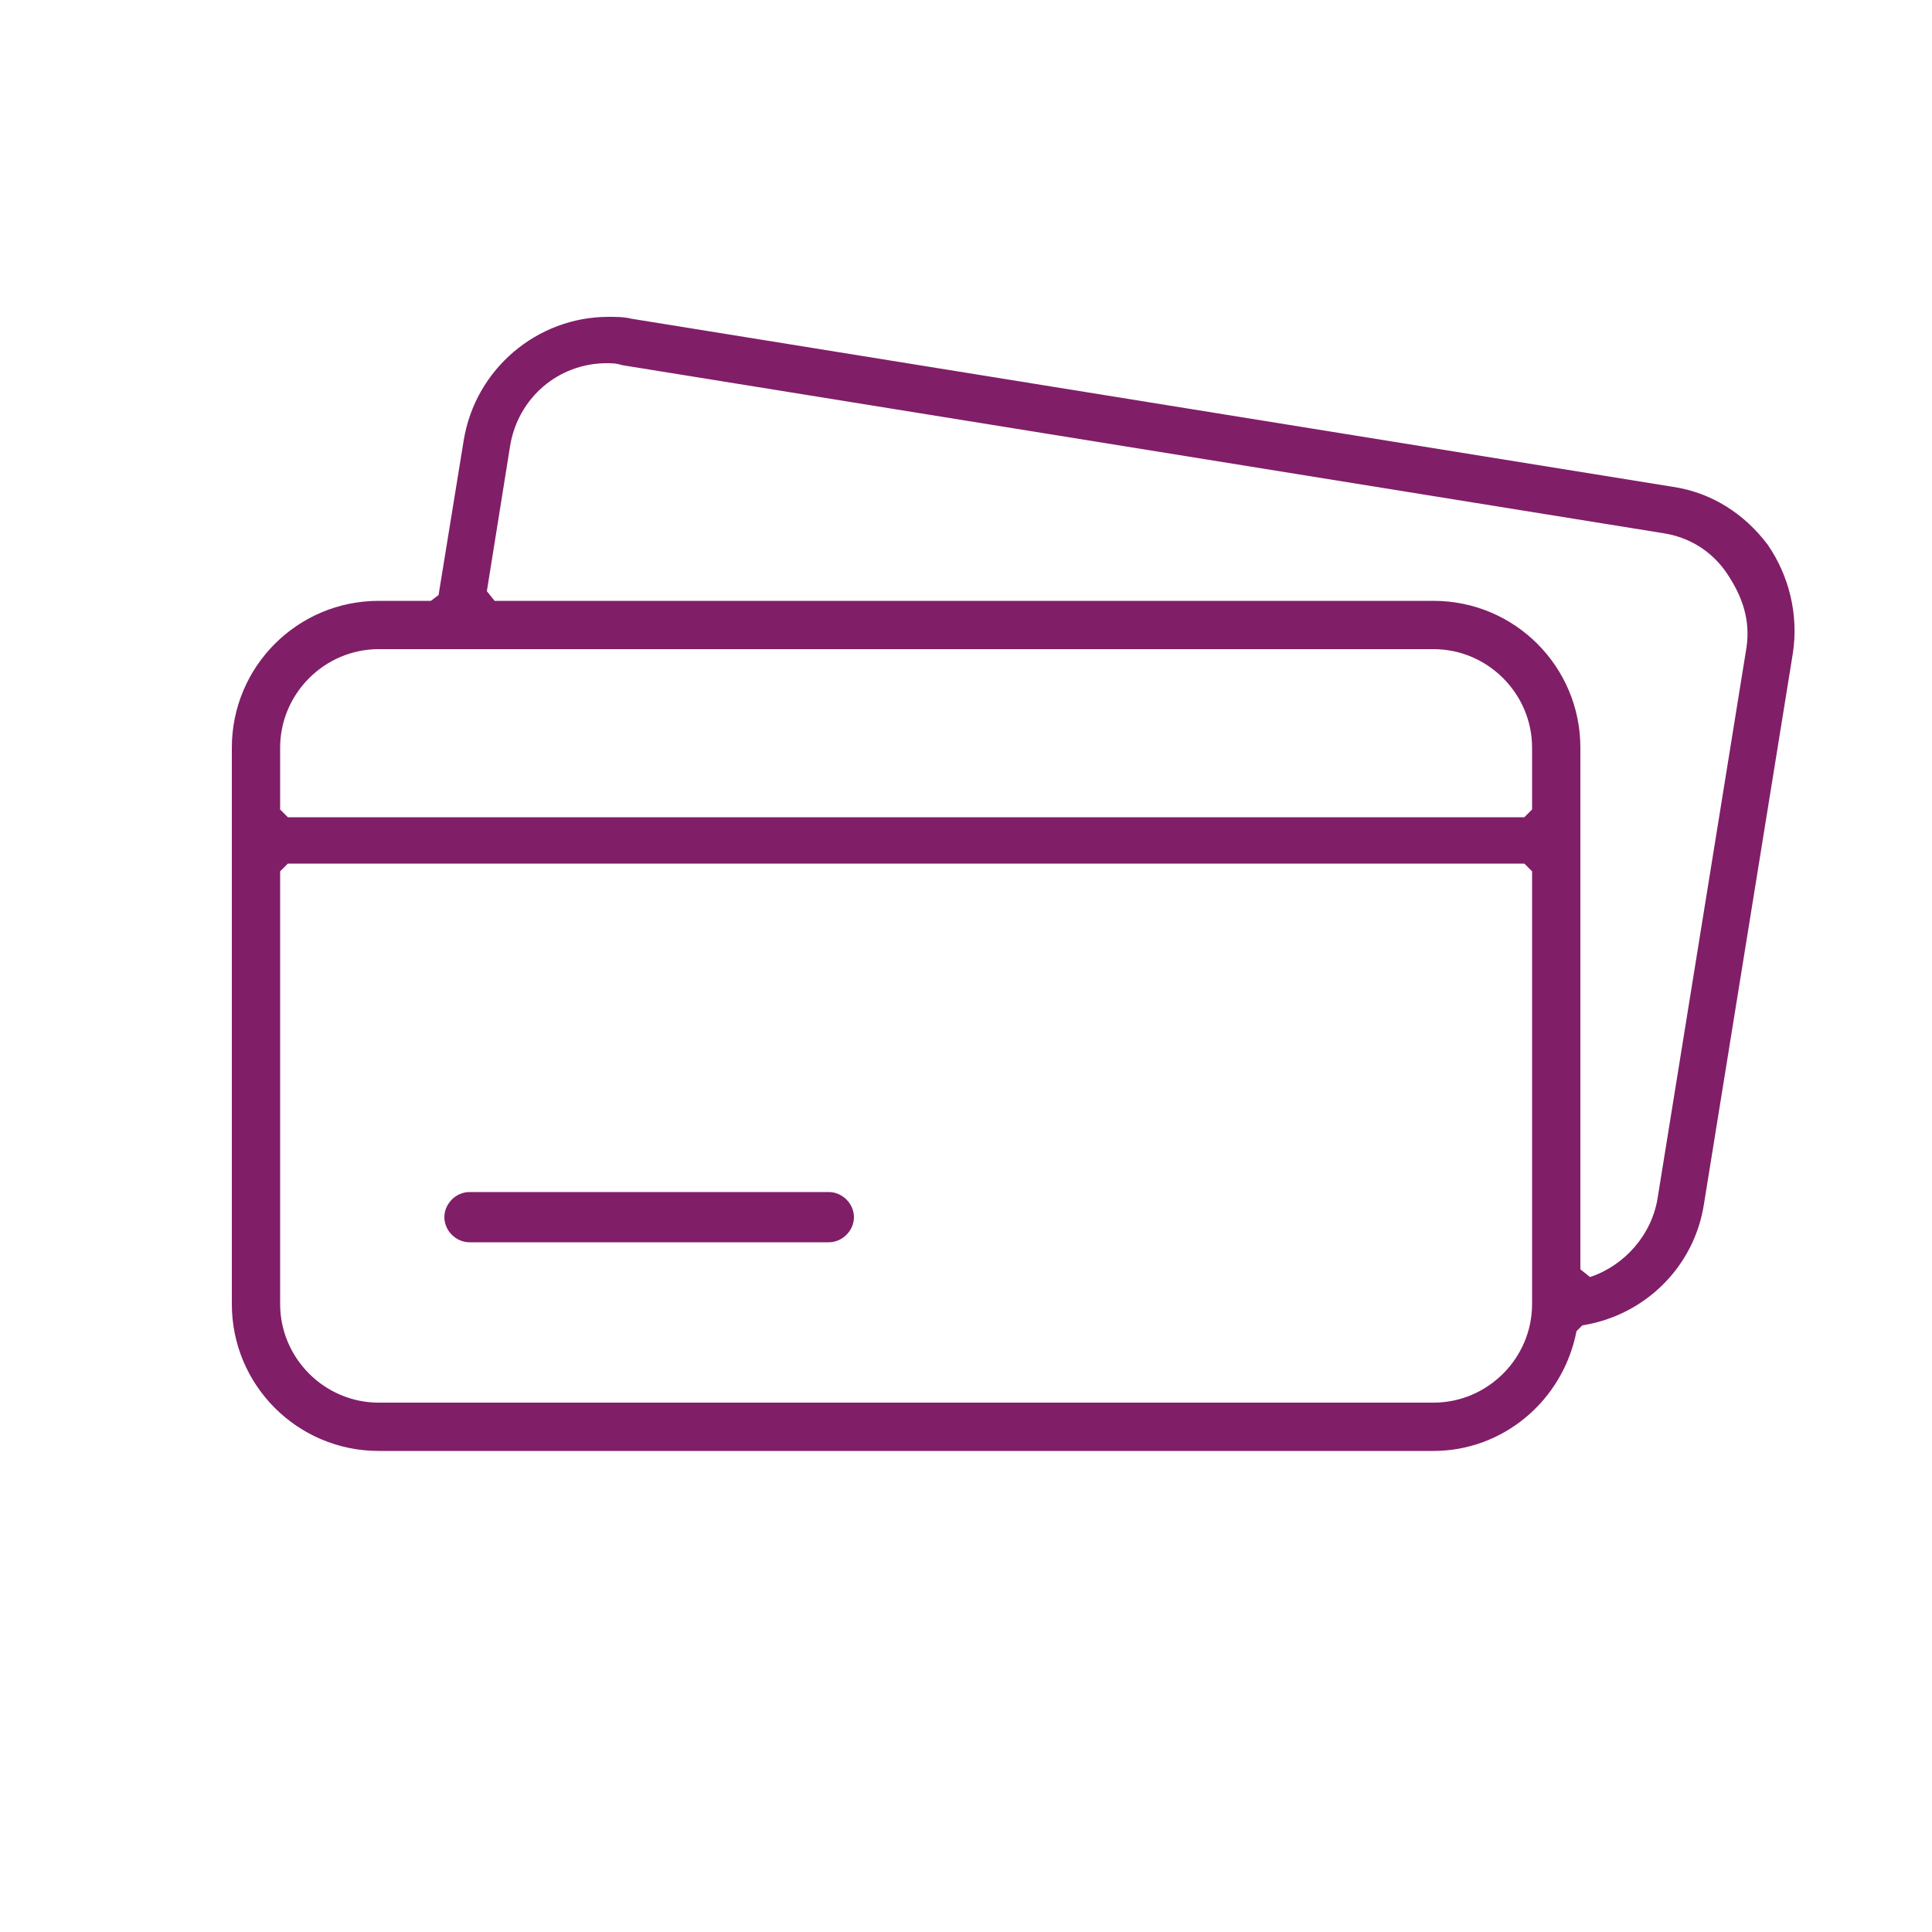 <?xml version="1.0" encoding="utf-8"?>
<!-- Generator: Adobe Illustrator 18.1.1, SVG Export Plug-In . SVG Version: 6.00 Build 0)  -->
<svg version="1.1" xmlns="http://www.w3.org/2000/svg" xmlns:xlink="http://www.w3.org/1999/xlink" x="0px" y="0px"
	 viewBox="0 0 100 100" enable-background="new 0 0 100 100" xml:space="preserve">
<g id="GUIDES">
</g>
<g id="ICONS_-_BLACK" display="none">
	<g display="inline">
		<g>
			<g>
				<path d="M42.9,61.7H24.3c-0.7,0-1.3,0.6-1.3,1.3s0.6,1.3,1.3,1.3h18.6c0.7,0,1.3-0.6,1.3-1.3S43.6,61.7,42.9,61.7z"/>
				<path d="M86.6,25.2l-53.9-8.7c-0.4-0.1-0.8-0.1-1.2-0.1c-3.7,0-6.9,2.7-7.5,6.4l-1.3,8l-0.4,0.3h-2.7c-4.2,0-7.6,3.4-7.6,7.6
					v28.8c0,4.2,3.4,7.6,7.6,7.6h54.6c3.6,0,6.7-2.6,7.4-6.2l0.3-0.3c3.2-0.5,5.8-3,6.3-6.3l4.6-28.5c0.3-2-0.2-4-1.3-5.6
					C90.3,26.6,88.6,25.5,86.6,25.2z M79.3,67.5c0,2.8-2.3,5.1-5.1,5.1H19.6c-2.8,0-5.1-2.3-5.1-5.1V45.1l0.4-0.4h64l0.4,0.4V67.5z
					 M79.3,41.9l-0.4,0.4h-64l-0.4-0.4v-3.2c0-2.8,2.3-5.1,5.1-5.1h54.6c2.8,0,5.1,2.3,5.1,5.1V41.9z M90.4,33.5L85.8,62
					c-0.3,1.9-1.7,3.5-3.5,4.1l-0.5-0.4V38.7c0-4.2-3.4-7.6-7.6-7.6H25.6l-0.4-0.5l1.2-7.5c0.4-2.5,2.5-4.3,5-4.3
					c0.3,0,0.5,0,0.8,0.1l53.9,8.7c1.3,0.2,2.5,0.9,3.3,2.1S90.6,32.1,90.4,33.5z"/>
			</g>
		</g>
	</g>
</g>
<g id="ICONS_-_DARK_PURPLE" display="none">
	<g display="inline">
		<g>
			<g>
				<path fill="#4F2556" d="M42.9,61.7H24.3c-0.7,0-1.3,0.6-1.3,1.3s0.6,1.3,1.3,1.3h18.6c0.7,0,1.3-0.6,1.3-1.3
					S43.6,61.7,42.9,61.7z"/>
				<path fill="#4F2556" d="M86.6,25.2l-53.9-8.7c-0.4-0.1-0.8-0.1-1.2-0.1c-3.7,0-6.9,2.7-7.5,6.4l-1.3,8l-0.4,0.3h-2.7
					c-4.2,0-7.6,3.4-7.6,7.6v28.8c0,4.2,3.4,7.6,7.6,7.6h54.6c3.6,0,6.7-2.6,7.4-6.2l0.3-0.3c3.2-0.5,5.8-3,6.3-6.3l4.6-28.5
					c0.3-2-0.2-4-1.3-5.6C90.3,26.6,88.6,25.5,86.6,25.2z M79.3,67.5c0,2.8-2.3,5.1-5.1,5.1H19.6c-2.8,0-5.1-2.3-5.1-5.1V45.1
					l0.4-0.4h64l0.4,0.4V67.5z M79.3,41.9l-0.4,0.4h-64l-0.4-0.4v-3.2c0-2.8,2.3-5.1,5.1-5.1h54.6c2.8,0,5.1,2.3,5.1,5.1V41.9z
					 M90.4,33.5L85.8,62c-0.3,1.9-1.7,3.5-3.5,4.1l-0.5-0.4V38.7c0-4.2-3.4-7.6-7.6-7.6H25.6l-0.4-0.5l1.2-7.5
					c0.4-2.5,2.5-4.3,5-4.3c0.3,0,0.5,0,0.8,0.1l53.9,8.7c1.3,0.2,2.5,0.9,3.3,2.1S90.6,32.1,90.4,33.5z"/>
			</g>
		</g>
	</g>
</g>
<g id="ICONS_-_WARM_GREY" display="none">
	<g display="inline">
		<g>
			<g>
				<path fill="#534C63" d="M42.9,61.7H24.3c-0.7,0-1.3,0.6-1.3,1.3s0.6,1.3,1.3,1.3h18.6c0.7,0,1.3-0.6,1.3-1.3
					S43.6,61.7,42.9,61.7z"/>
				<path fill="#534C63" d="M86.6,25.2l-53.9-8.7c-0.4-0.1-0.8-0.1-1.2-0.1c-3.7,0-6.9,2.7-7.5,6.4l-1.3,8l-0.4,0.3h-2.7
					c-4.2,0-7.6,3.4-7.6,7.6v28.8c0,4.2,3.4,7.6,7.6,7.6h54.6c3.6,0,6.7-2.6,7.4-6.2l0.3-0.3c3.2-0.5,5.8-3,6.3-6.3l4.6-28.5
					c0.3-2-0.2-4-1.3-5.6C90.3,26.6,88.6,25.5,86.6,25.2z M79.3,67.5c0,2.8-2.3,5.1-5.1,5.1H19.6c-2.8,0-5.1-2.3-5.1-5.1V45.1
					l0.4-0.4h64l0.4,0.4V67.5z M79.3,41.9l-0.4,0.4h-64l-0.4-0.4v-3.2c0-2.8,2.3-5.1,5.1-5.1h54.6c2.8,0,5.1,2.3,5.1,5.1V41.9z
					 M90.4,33.5L85.8,62c-0.3,1.9-1.7,3.5-3.5,4.1l-0.5-0.4V38.7c0-4.2-3.4-7.6-7.6-7.6H25.6l-0.4-0.5l1.2-7.5
					c0.4-2.5,2.5-4.3,5-4.3c0.3,0,0.5,0,0.8,0.1l53.9,8.7c1.3,0.2,2.5,0.9,3.3,2.1S90.6,32.1,90.4,33.5z"/>
			</g>
		</g>
	</g>
</g>
<g id="ICONS_-_SKRILL_TEAL" display="none">
	<g display="inline">
		<g>
			<g>
				<path fill="#41AEB5" d="M42.9,61.7H24.3c-0.7,0-1.3,0.6-1.3,1.3s0.6,1.3,1.3,1.3h18.6c0.7,0,1.3-0.6,1.3-1.3
					S43.6,61.7,42.9,61.7z"/>
				<path fill="#41AEB5" d="M86.6,25.2l-53.9-8.7c-0.4-0.1-0.8-0.1-1.2-0.1c-3.7,0-6.9,2.7-7.5,6.4l-1.3,8l-0.4,0.3h-2.7
					c-4.2,0-7.6,3.4-7.6,7.6v28.8c0,4.2,3.4,7.6,7.6,7.6h54.6c3.6,0,6.7-2.6,7.4-6.2l0.3-0.3c3.2-0.5,5.8-3,6.3-6.3l4.6-28.5
					c0.3-2-0.2-4-1.3-5.6C90.3,26.6,88.6,25.5,86.6,25.2z M79.3,67.5c0,2.8-2.3,5.1-5.1,5.1H19.6c-2.8,0-5.1-2.3-5.1-5.1V45.1
					l0.4-0.4h64l0.4,0.4V67.5z M79.3,41.9l-0.4,0.4h-64l-0.4-0.4v-3.2c0-2.8,2.3-5.1,5.1-5.1h54.6c2.8,0,5.1,2.3,5.1,5.1V41.9z
					 M90.4,33.5L85.8,62c-0.3,1.9-1.7,3.5-3.5,4.1l-0.5-0.4V38.7c0-4.2-3.4-7.6-7.6-7.6H25.6l-0.4-0.5l1.2-7.5
					c0.4-2.5,2.5-4.3,5-4.3c0.3,0,0.5,0,0.8,0.1l53.9,8.7c1.3,0.2,2.5,0.9,3.3,2.1S90.6,32.1,90.4,33.5z"/>
			</g>
		</g>
	</g>
</g>
<g id="ICONS_-_SKRILL_PURPLE">
	<g>
		<g>
			<g>
				<path fill="#811E68" d="M42.9,61.7H24.3c-0.7,0-1.3,0.6-1.3,1.3s0.6,1.3,1.3,1.3h18.6c0.7,0,1.3-0.6,1.3-1.3
					S43.6,61.7,42.9,61.7z"/>
				<path fill="#811E68" d="M86.6,25.2l-53.9-8.7c-0.4-0.1-0.8-0.1-1.2-0.1c-3.7,0-6.9,2.7-7.5,6.4l-1.3,8l-0.4,0.3h-2.7
					c-4.2,0-7.6,3.4-7.6,7.6v28.8c0,4.2,3.4,7.6,7.6,7.6h54.6c3.6,0,6.7-2.6,7.4-6.2l0.3-0.3c3.2-0.5,5.8-3,6.3-6.3l4.6-28.5
					c0.3-2-0.2-4-1.3-5.6C90.3,26.6,88.6,25.5,86.6,25.2z M79.3,67.5c0,2.8-2.3,5.1-5.1,5.1H19.6c-2.8,0-5.1-2.3-5.1-5.1V45.1
					l0.4-0.4h64l0.4,0.4V67.5z M79.3,41.9l-0.4,0.4h-64l-0.4-0.4v-3.2c0-2.8,2.3-5.1,5.1-5.1h54.6c2.8,0,5.1,2.3,5.1,5.1V41.9z
					 M90.4,33.5L85.8,62c-0.3,1.9-1.7,3.5-3.5,4.1l-0.5-0.4V38.7c0-4.2-3.4-7.6-7.6-7.6H25.6l-0.4-0.5l1.2-7.5
					c0.4-2.5,2.5-4.3,5-4.3c0.3,0,0.5,0,0.8,0.1l53.9,8.7c1.3,0.2,2.5,0.9,3.3,2.1S90.6,32.1,90.4,33.5z"/>
			</g>
		</g>
	</g>
</g>
<g id="ICONS_-_WHITE" display="none">
	<g display="inline">
		<g>
			<g>
				<path fill="#FFFFFF" d="M42.9,61.7H24.3c-0.7,0-1.3,0.6-1.3,1.3s0.6,1.3,1.3,1.3h18.6c0.7,0,1.3-0.6,1.3-1.3
					S43.6,61.7,42.9,61.7z"/>
				<path fill="#FFFFFF" d="M86.6,25.2l-53.9-8.7c-0.4-0.1-0.8-0.1-1.2-0.1c-3.7,0-6.9,2.7-7.5,6.4l-1.3,8l-0.4,0.3h-2.7
					c-4.2,0-7.6,3.4-7.6,7.6v28.8c0,4.2,3.4,7.6,7.6,7.6h54.6c3.6,0,6.7-2.6,7.4-6.2l0.3-0.3c3.2-0.5,5.8-3,6.3-6.3l4.6-28.5
					c0.3-2-0.2-4-1.3-5.6C90.3,26.6,88.6,25.5,86.6,25.2z M79.3,67.5c0,2.8-2.3,5.1-5.1,5.1H19.6c-2.8,0-5.1-2.3-5.1-5.1V45.1
					l0.4-0.4h64l0.4,0.4V67.5z M79.3,41.9l-0.4,0.4h-64l-0.4-0.4v-3.2c0-2.8,2.3-5.1,5.1-5.1h54.6c2.8,0,5.1,2.3,5.1,5.1V41.9z
					 M90.4,33.5L85.8,62c-0.3,1.9-1.7,3.5-3.5,4.1l-0.5-0.4V38.7c0-4.2-3.4-7.6-7.6-7.6H25.6l-0.4-0.5l1.2-7.5
					c0.4-2.5,2.5-4.3,5-4.3c0.3,0,0.5,0,0.8,0.1l53.9,8.7c1.3,0.2,2.5,0.9,3.3,2.1S90.6,32.1,90.4,33.5z"/>
			</g>
		</g>
	</g>
</g>
<g id="LABELS">
</g>
</svg>
